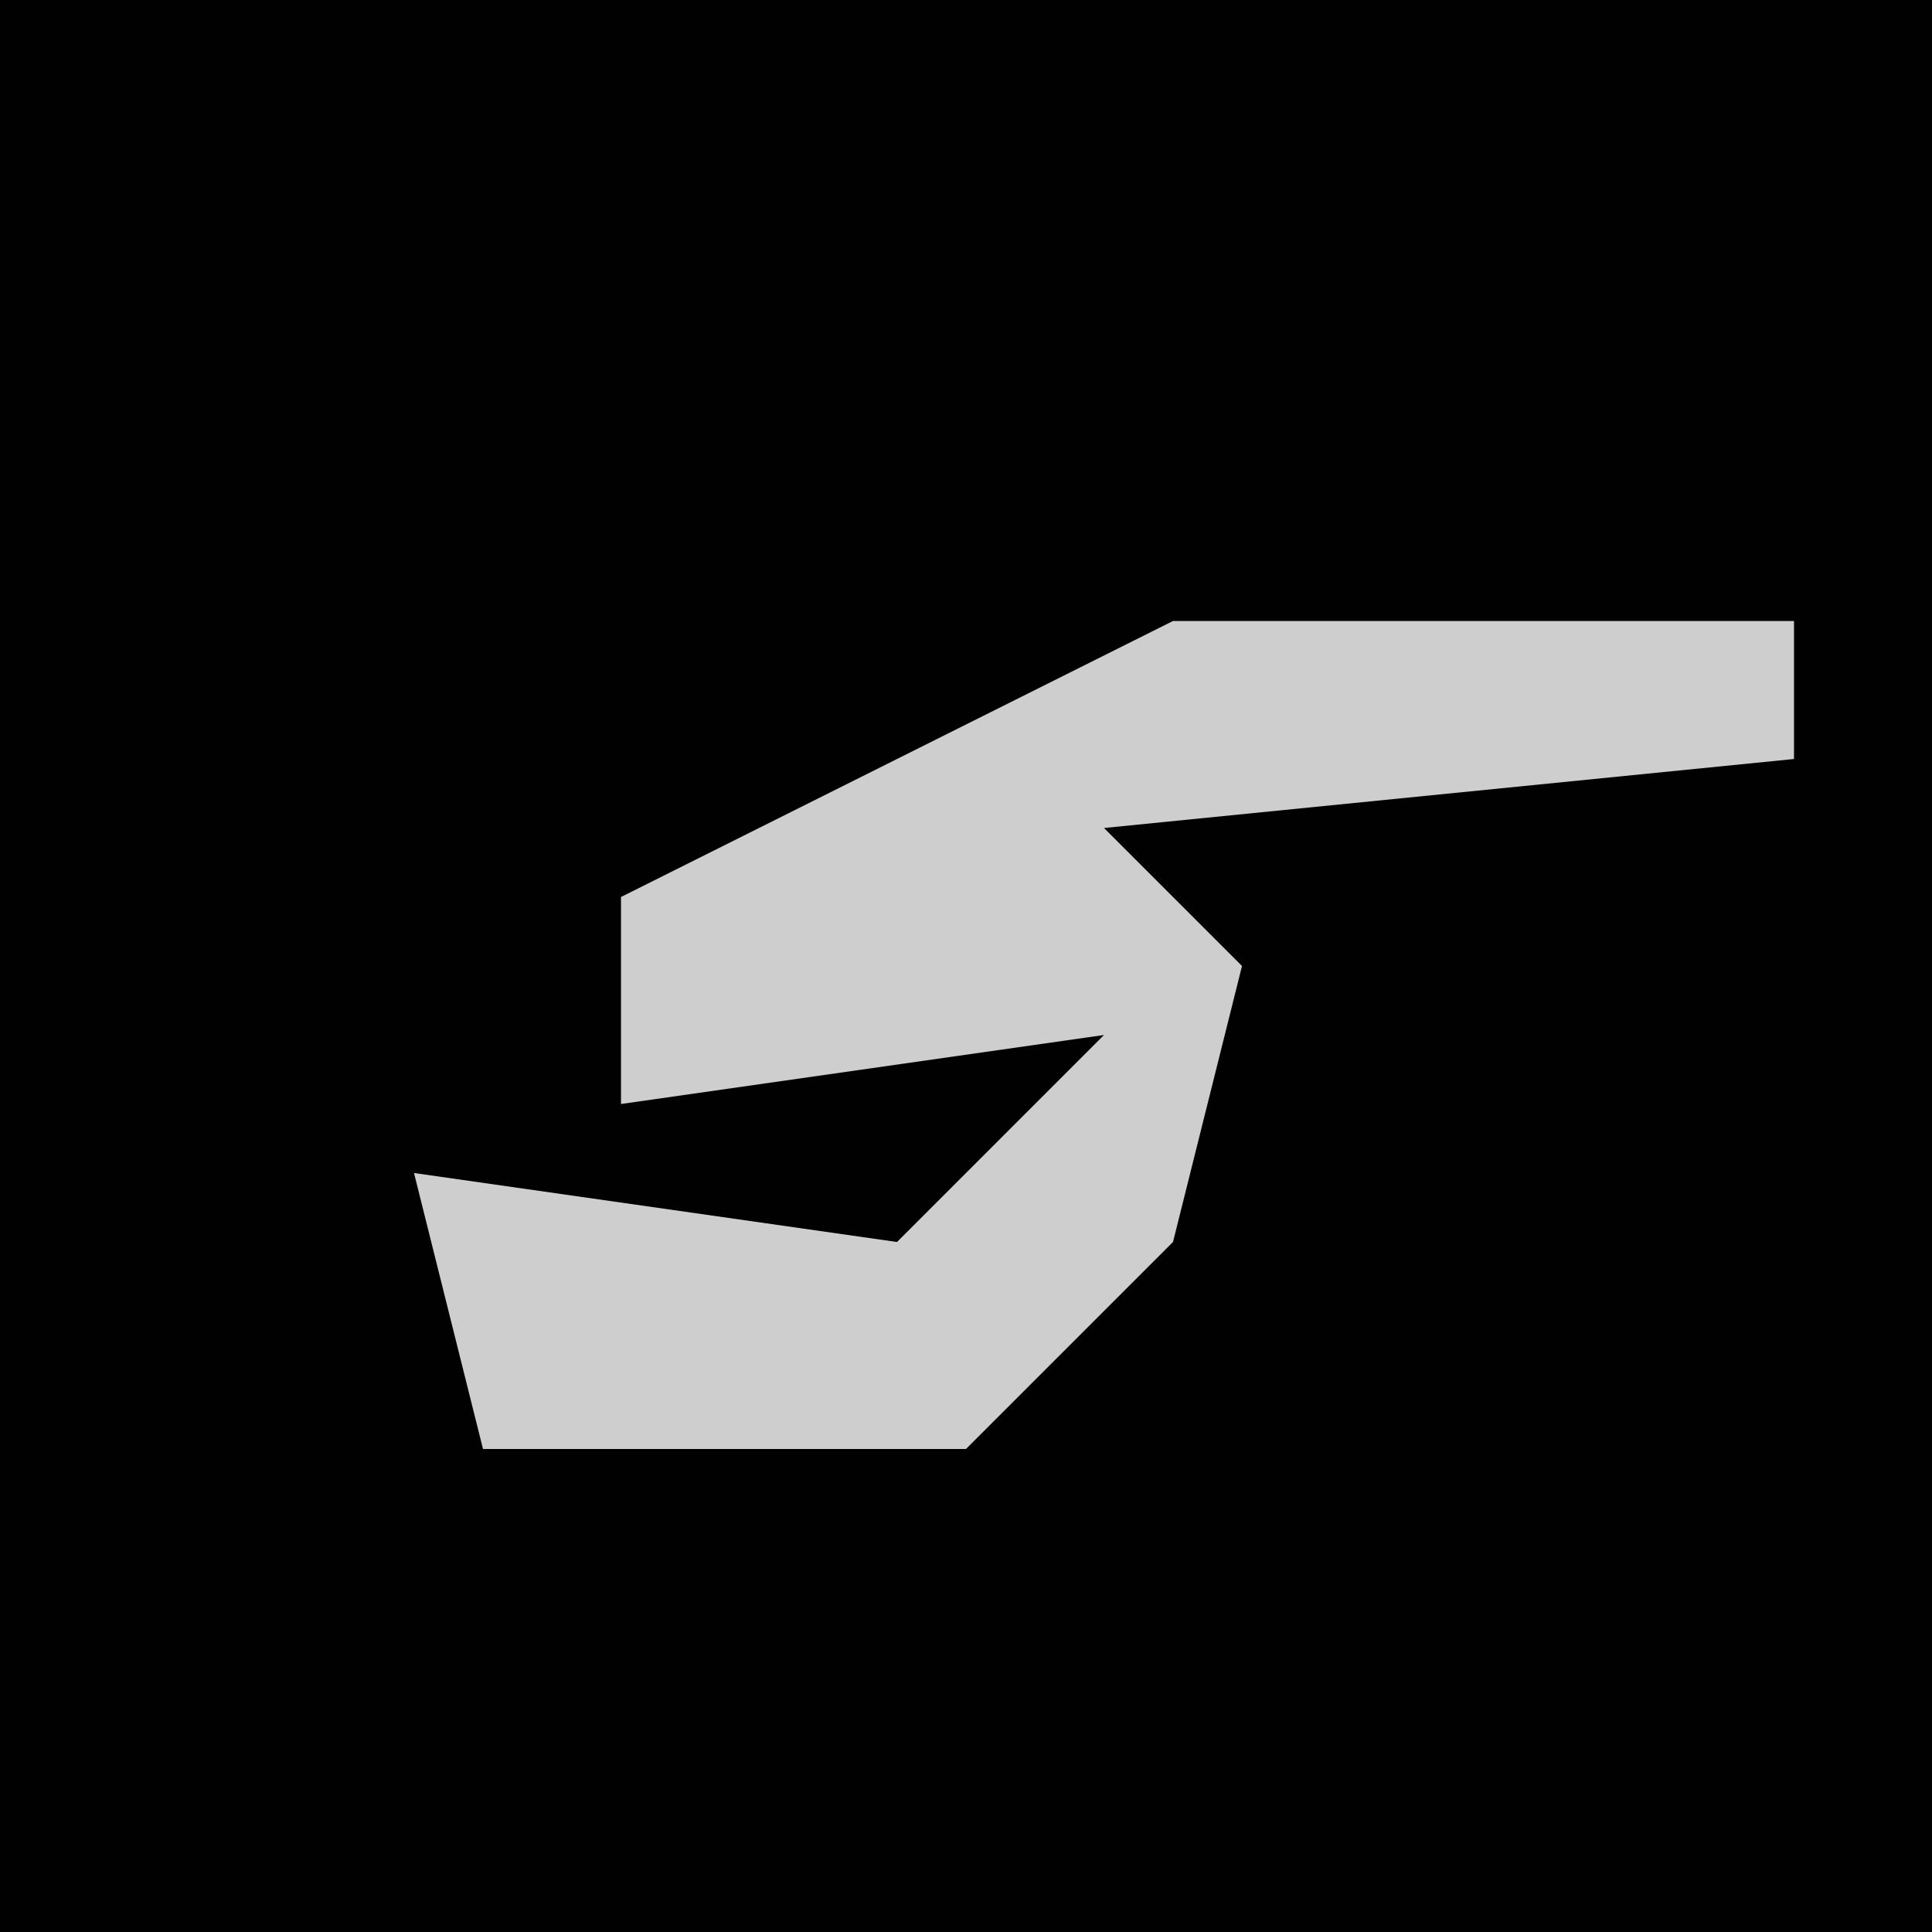 <?xml version="1.0" encoding="UTF-8"?>
<svg version="1.1" xmlns="http://www.w3.org/2000/svg" width="28" height="28">
<path d="M0,0 L28,0 L28,28 L0,28 Z " fill="#010101" transform="translate(0,0)"/>
<path d="M0,0 L9,0 L9,2 L-1,3 L1,5 L0,9 L-3,12 L-10,12 L-11,8 L-4,9 L-1,6 L-8,7 L-8,4 Z " fill="#CECECE" transform="translate(17,9)"/>
</svg>
